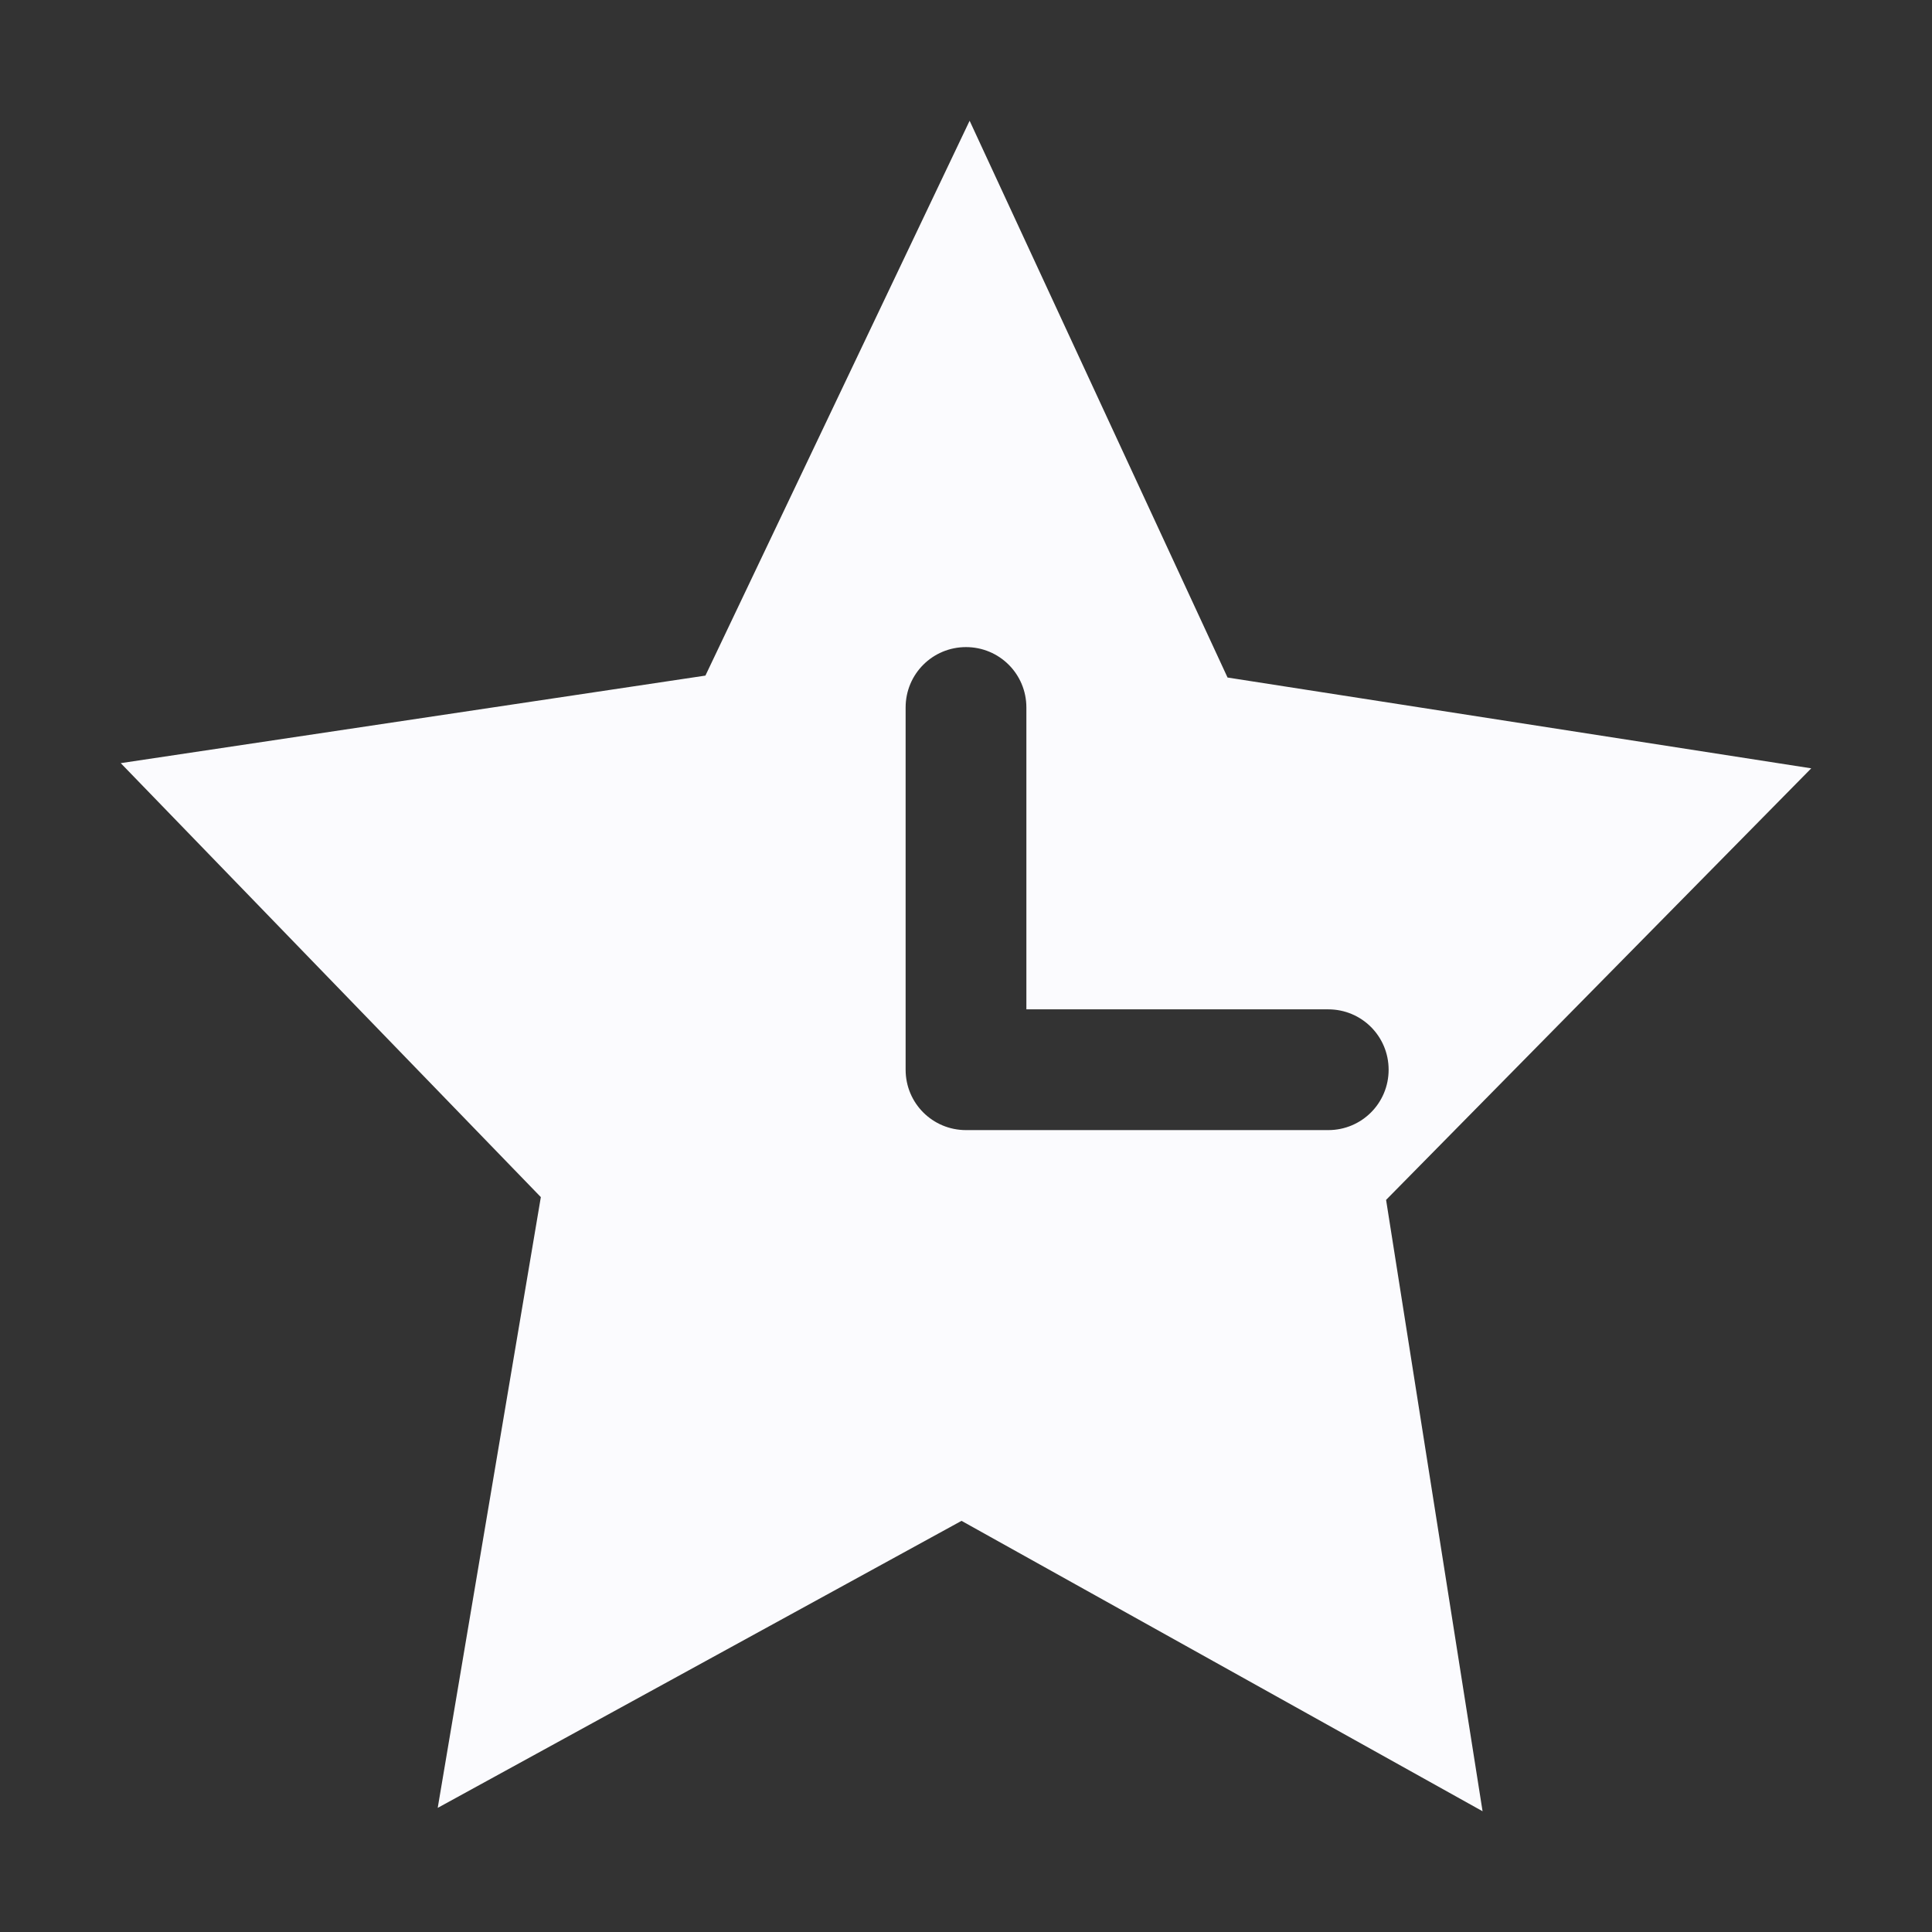 <?xml version="1.0" encoding="UTF-8" standalone="no"?>
<svg
   viewBox="0 0 16 16"
   id="svg2"
   version="1.1"
   inkscape:version="1.2.2 (b0a8486541, 2022-12-01)"
   sodipodi:docname="recentbookmarks-dark.svg"
   inkscape:export-filename="recentbookmarks-dark-128px.png"
   inkscape:export-xdpi="768"
   inkscape:export-ydpi="768"
   xmlns:inkscape="http://www.inkscape.org/namespaces/inkscape"
   xmlns:sodipodi="http://sodipodi.sourceforge.net/DTD/sodipodi-0.dtd"
   xmlns="http://www.w3.org/2000/svg"
   xmlns:svg="http://www.w3.org/2000/svg"
   xmlns:rdf="http://www.w3.org/1999/02/22-rdf-syntax-ns#"
   xmlns:cc="http://creativecommons.org/ns#"
   xmlns:dc="http://purl.org/dc/elements/1.1/">
  <rect x="0" y="0" width="16" height="16" fill="#333333" stroke="none"/>
  <sodipodi:namedview
     pagecolor="#ffffff"
     bordercolor="#666666"
     borderopacity="1"
     objecttolerance="10"
     gridtolerance="10"
     guidetolerance="10"
     inkscape:pageopacity="0"
     inkscape:pageshadow="2"
     inkscape:window-width="1920"
     inkscape:window-height="1018"
     id="namedview9"
     showgrid="false"
     inkscape:zoom="41.7193"
     inkscape:cx="7.1909164"
     inkscape:cy="10.091253"
     inkscape:window-x="0"
     inkscape:window-y="0"
     inkscape:window-maximized="1"
     inkscape:current-layer="g6"
     inkscape:showpageshadow="2"
     inkscape:pagecheckerboard="true"
     inkscape:deskcolor="#d1d1d1" />
  <g
     transform="translate(-421.714,-531.791)"
     id="g6">
    <path
       id="path4277"
       style="fill:#fbfbfe;fill-opacity:1;stroke:none"
       d="M 429.744 532.791 L 427.556 537.386 L 422.714 538.111 L 426.193 541.705 L 425.339 546.763 L 429.677 544.386 L 433.992 546.791 L 433.193 541.728 L 436.714 538.154 L 431.88 537.402 L 429.744 532.791 z M 429.714 537.15 C 429.991 537.15 430.214 537.373 430.214 537.65 L 430.214 540.15 L 432.714 540.15 C 432.991 540.15 433.214 540.373 433.214 540.65 C 433.214 540.927 432.991 541.15 432.714 541.15 L 429.714 541.15 C 429.437 541.15 429.214 540.927 429.214 540.65 L 429.214 537.65 C 429.214 537.373 429.437 537.15 429.714 537.15 z " />
  </g>
</svg>

